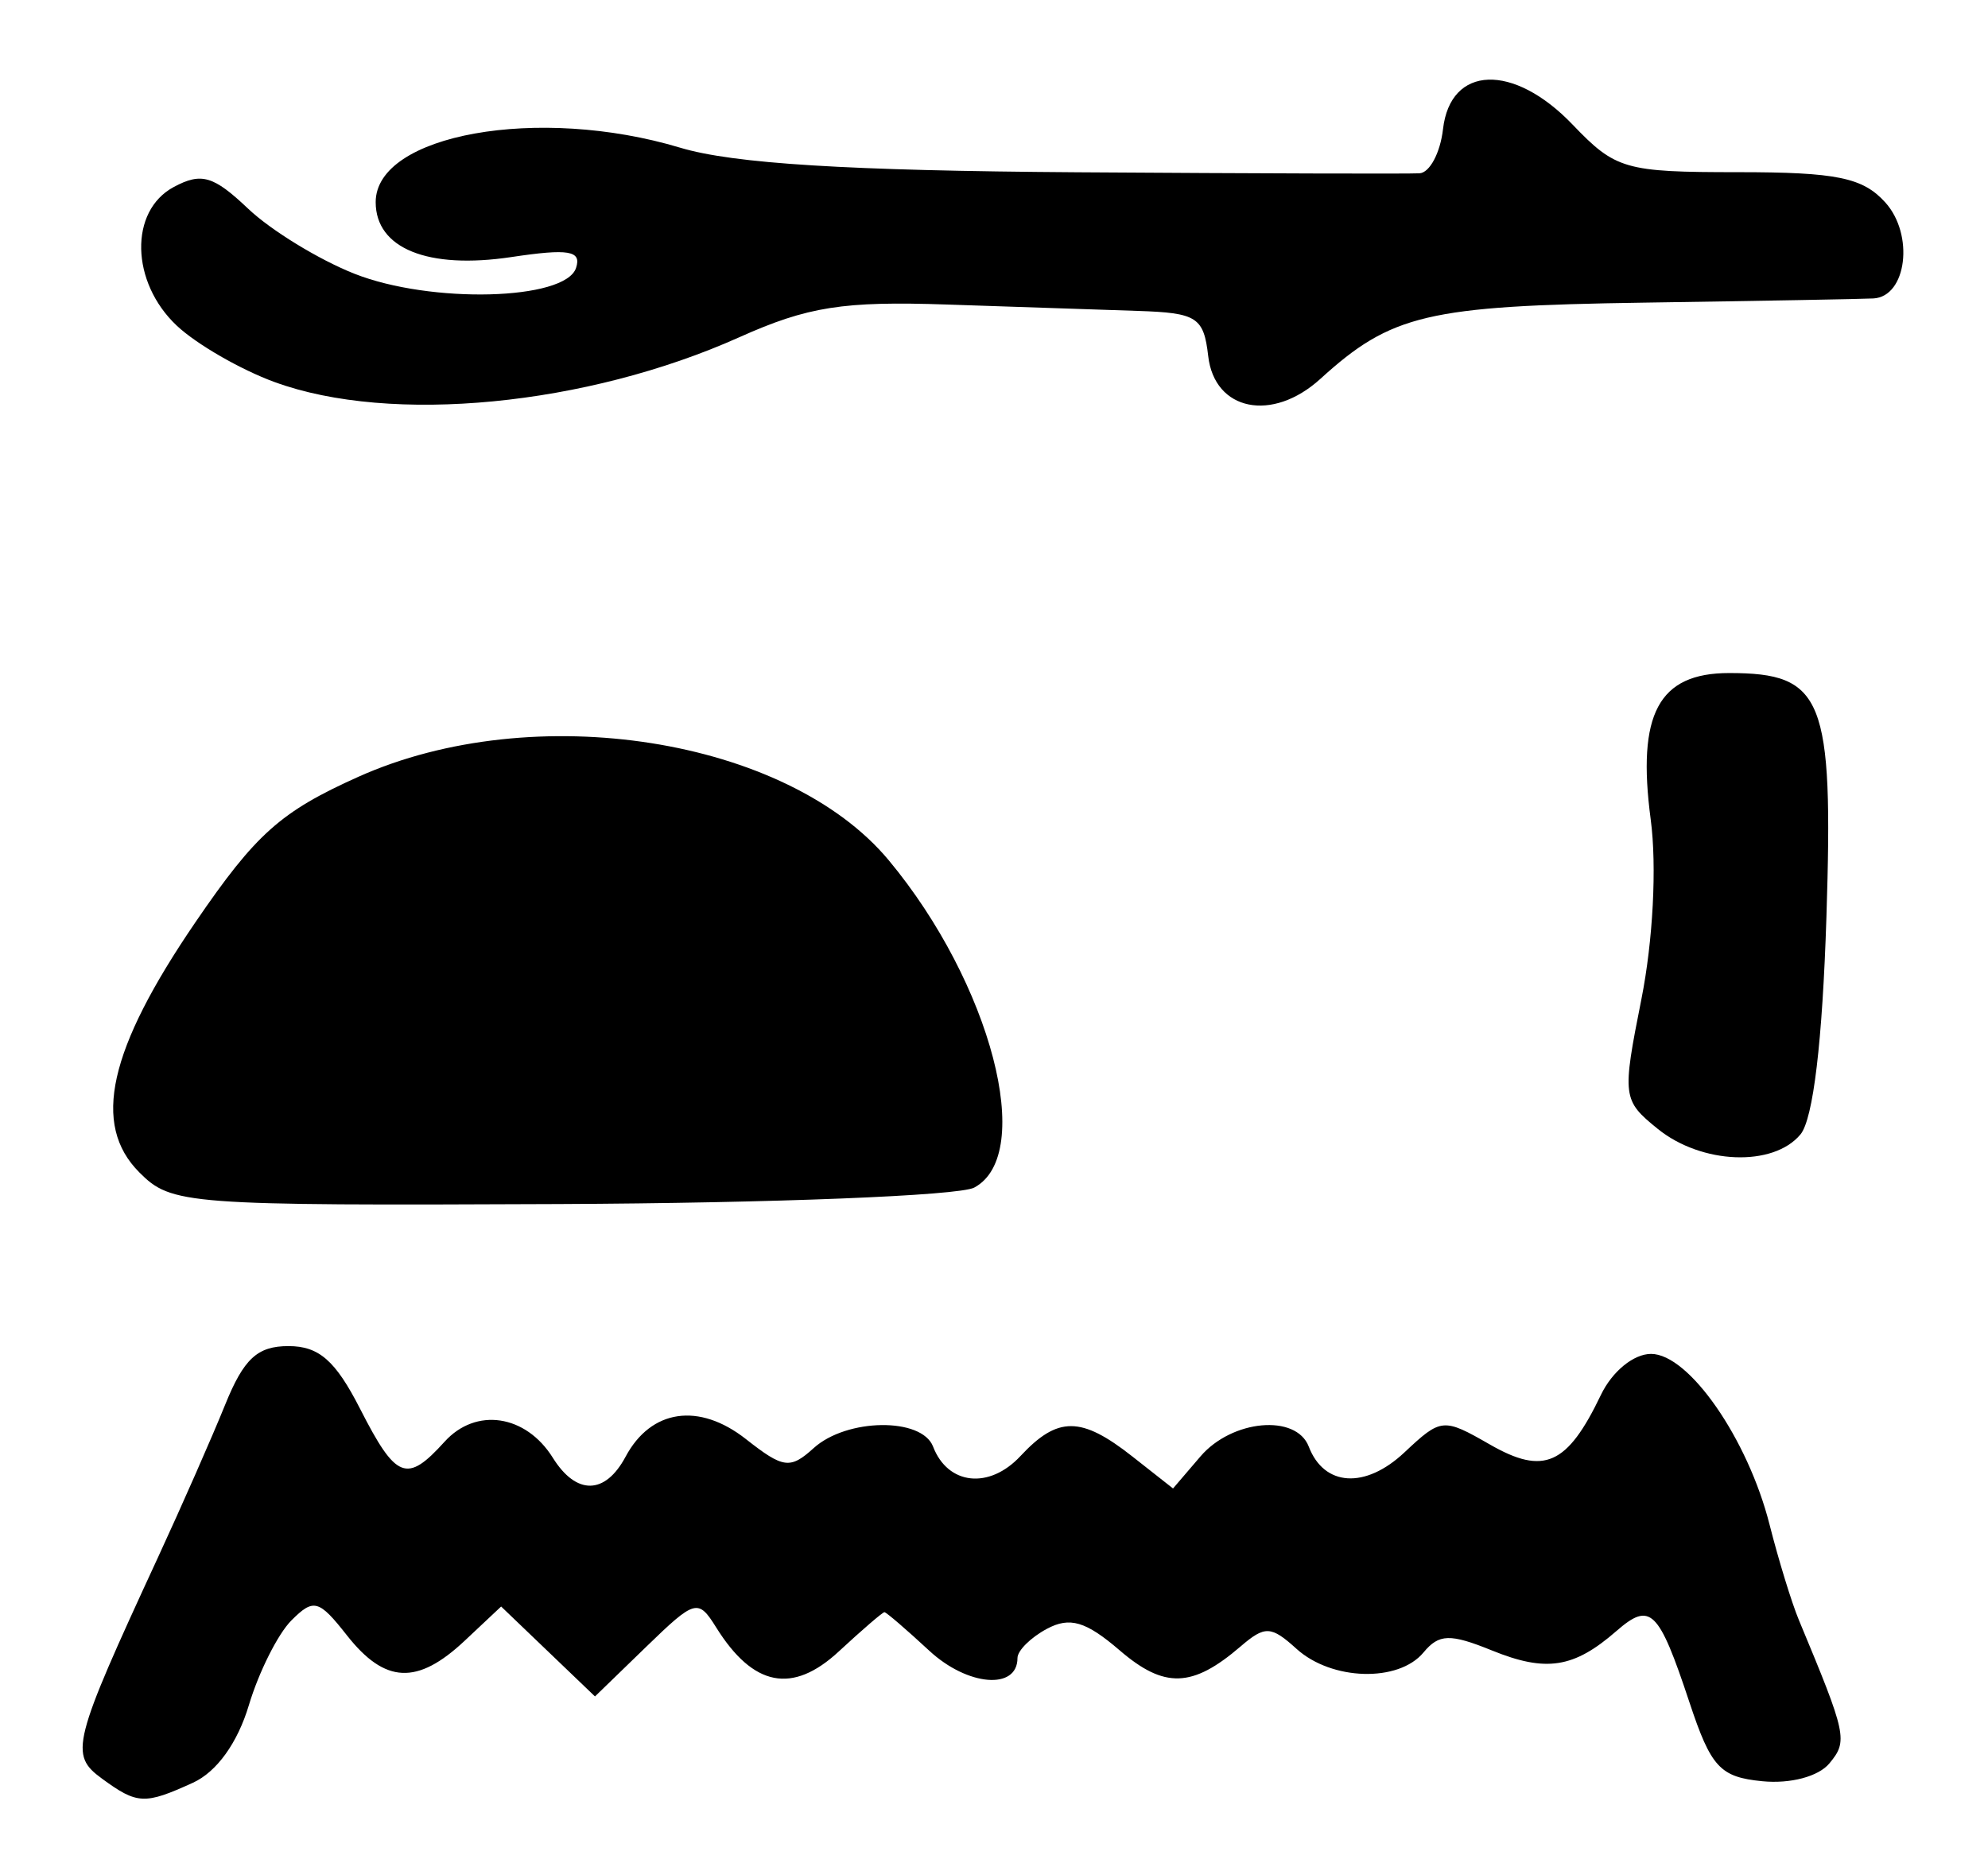 <?xml version="1.0" encoding="UTF-8" standalone="no"?>
<!-- Created with Inkscape (http://www.inkscape.org/) -->

<svg
   version="1.1"
   id="svg52"
   width="169.333"
   height="158.667"
   viewBox="0 0 169.333 158.667"
   sodipodi:docname="0190.svg"
   inkscape:version="1.1.2 (0a00cf5339, 2022-02-04)"
   xmlns:inkscape="http://www.inkscape.org/namespaces/inkscape"
   xmlns:sodipodi="http://sodipodi.sourceforge.net/DTD/sodipodi-0.dtd"
   xmlns="http://www.w3.org/2000/svg"
   xmlns:svg="http://www.w3.org/2000/svg">
  <defs
     id="defs56" />
  <sodipodi:namedview
     id="namedview54"
     pagecolor="#ffffff"
     bordercolor="#666666"
     borderopacity="1.0"
     inkscape:pageshadow="2"
     inkscape:pageopacity="0.0"
     inkscape:pagecheckerboard="0"
     showgrid="false"
     inkscape:zoom="5.5021007"
     inkscape:cx="35.25926"
     inkscape:cy="79.242461"
     inkscape:window-width="2560"
     inkscape:window-height="1299"
     inkscape:window-x="0"
     inkscape:window-y="32"
     inkscape:window-maximized="1"
     inkscape:current-layer="g58" />
  <g
     inkscape:groupmode="layer"
     inkscape:label="Image"
     id="g58">
    <path
       style="fill:#000000;stroke-width:1.333"
       d="m 8.686,151.512 c -2.792,-2.041 -2.545,-3.018 4.769,-18.845 2.033,-4.4 4.607,-10.25 5.72,-13 1.589,-3.928 2.747,-5 5.397,-5 2.594,0 4.003,1.233 6.095,5.333 3.075,6.027 3.975,6.378 7.202,2.811 2.667,-2.947 6.919,-2.315 9.221,1.371 1.999,3.2 4.453,3.164 6.195,-0.092 2.168,-4.051 6.254,-4.646 10.26,-1.495 3.175,2.497 3.759,2.574 5.765,0.758 2.819,-2.551 9.206,-2.629 10.168,-0.124 1.257,3.276 4.784,3.658 7.442,0.805 3.174,-3.407 5.165,-3.401 9.525,0.029 l 3.471,2.731 2.338,-2.731 c 2.687,-3.138 8.15,-3.632 9.224,-0.834 1.308,3.409 4.817,3.624 8.145,0.497 3.132,-2.942 3.307,-2.958 7.287,-0.674 4.601,2.64 6.586,1.753 9.451,-4.224 0.959,-2.001 2.785,-3.496 4.271,-3.496 3.223,0 8.239,7.223 10.094,14.535 0.762,3.006 1.886,6.665 2.498,8.132 4.086,9.803 4.191,10.296 2.597,12.217 -0.925,1.115 -3.317,1.751 -5.706,1.517 -3.605,-0.352 -4.373,-1.183 -6.211,-6.721 -2.629,-7.92 -3.324,-8.598 -6.228,-6.068 -3.621,3.155 -5.98,3.522 -10.596,1.649 -3.57,-1.448 -4.508,-1.42 -5.83,0.173 -2.127,2.563 -7.818,2.401 -10.811,-0.308 -2.177,-1.97 -2.689,-1.992 -4.772,-0.203 -4.106,3.526 -6.486,3.603 -10.294,0.33 -2.882,-2.477 -4.246,-2.88 -6.2,-1.834 -1.378,0.737 -2.505,1.855 -2.505,2.485 0,2.753 -4.25,2.403 -7.511,-0.619 -1.95,-1.807 -3.669,-3.285 -3.822,-3.285 -0.152,0 -1.899,1.503 -3.881,3.34 -3.954,3.664 -7.294,3.013 -10.448,-2.037 -1.54,-2.465 -1.793,-2.395 -5.967,1.65 l -4.359,4.225 -3.997,-3.83 -3.997,-3.83 -3.095,2.908 c -4.041,3.796 -6.794,3.673 -10.039,-0.452 -2.397,-3.047 -2.836,-3.165 -4.728,-1.274 -1.147,1.147 -2.778,4.397 -3.625,7.223 -0.965,3.221 -2.743,5.686 -4.765,6.607 -4.122,1.878 -4.737,1.85 -7.748,-0.351 z M 11.87,99.87 C 7.803,95.803 9.24,89.4 16.655,78.547 21.793,71.027 23.907,69.141 30.525,66.171 c 14.944,-6.706 36.507,-3.311 45.179,7.114 8.721,10.483 12.528,25.07 7.277,27.88 -1.293,0.692 -17.184,1.322 -35.313,1.401 -31.941,0.138 -33.049,0.054 -35.799,-2.695 z m 129.334,-3.707 c -3.006,-2.434 -3.045,-2.738 -1.396,-11.035 0.994,-5.002 1.324,-11.336 0.797,-15.31 -1.195,-9.006 0.667,-12.485 6.68,-12.485 8.035,0 8.882,2.124 8.286,20.78 -0.339,10.616 -1.127,17.215 -2.212,18.522 -2.313,2.787 -8.423,2.55 -12.155,-0.472 z M 23.393,32.548 c -2.901,-1.062 -6.651,-3.224 -8.333,-4.805 -3.936,-3.697 -4.068,-9.776 -0.257,-11.815 2.348,-1.257 3.375,-0.957 6.333,1.85 1.942,1.843 6.008,4.332 9.035,5.533 6.508,2.58 17.982,2.285 18.895,-0.487 0.486,-1.474 -0.618,-1.66 -5.512,-0.926 -7.111,1.066 -11.554,-0.733 -11.554,-4.679 0,-5.78 13.887,-8.264 25.932,-4.639 4.527,1.362 14.276,1.966 33.879,2.096 15.137,0.101 28.233,0.14 29.101,0.087 0.868,-0.053 1.768,-1.746 2,-3.763 0.628,-5.457 5.997,-5.648 11.032,-0.392 3.671,3.831 4.462,4.059 14.099,4.059 8.391,0 10.625,0.458 12.537,2.571 2.484,2.745 1.837,8.024 -1.003,8.185 -0.867,0.049 -9.677,0.21 -19.577,0.358 -18.442,0.275 -21.486,0.993 -27.536,6.495 -4.098,3.727 -9.015,2.727 -9.552,-1.943 -0.381,-3.314 -0.959,-3.684 -6,-3.847 -3.068,-0.099 -10.378,-0.344 -16.245,-0.544 -8.847,-0.301 -11.865,0.174 -17.689,2.784 -13.039,5.843 -29.678,7.449 -39.585,3.821 z"
       id="path496" />
  </g>
</svg>
